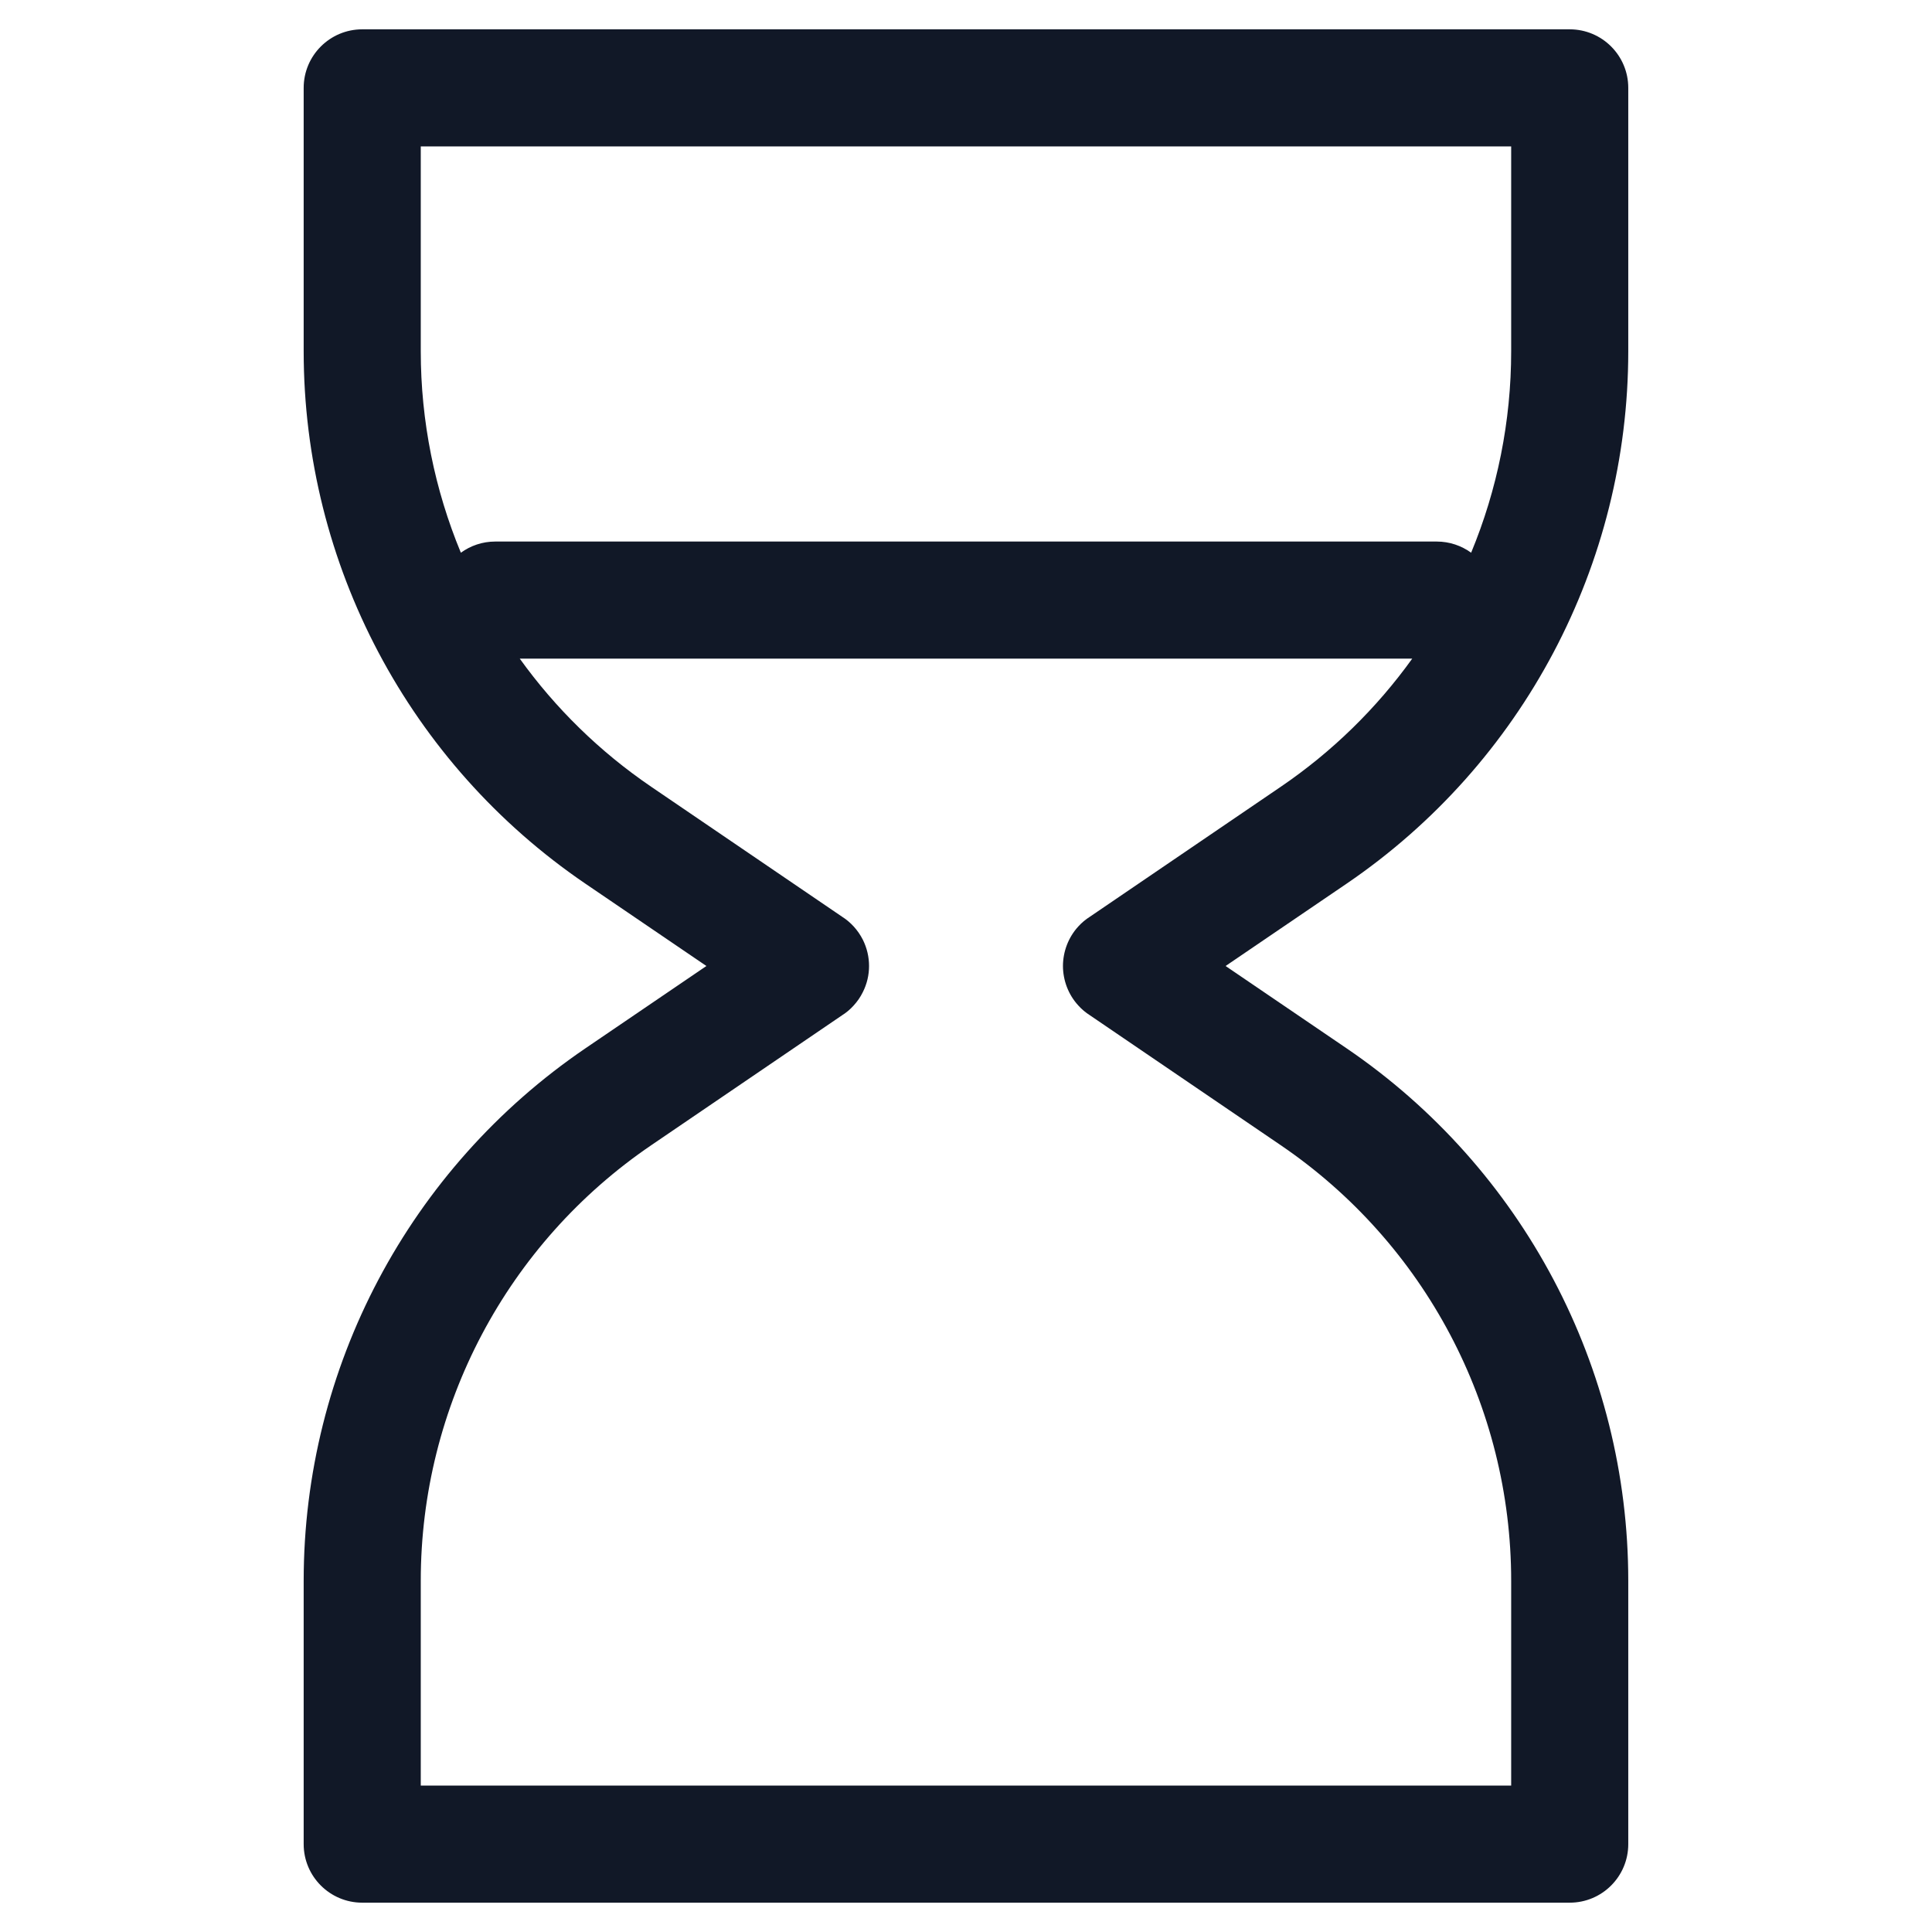 <svg width="33" height="33" viewBox="0 0 33 33" fill="none" xmlns="http://www.w3.org/2000/svg">
<path fill-rule="evenodd" clip-rule="evenodd" d="M5.187 1.501C5.187 0.949 5.635 0.501 6.187 0.501H26.812C27.365 0.501 27.812 0.949 27.812 1.501V5.999C27.812 9.64 26.011 13.044 23.002 15.093L20.934 16.5L23.002 17.907C26.011 19.956 27.812 23.36 27.812 27.001V31.499C27.812 32.051 27.365 32.499 26.812 32.499H6.187C5.635 32.499 5.187 32.051 5.187 31.499V27.001C5.187 23.36 6.989 19.956 9.998 17.907L12.066 16.5L9.998 15.093C6.989 13.044 5.187 9.64 5.187 5.999V1.501ZM14.582 15.825C14.522 15.76 14.456 15.704 14.383 15.658L11.124 13.439C10.241 12.838 9.485 12.095 8.878 11.25H24.122C23.515 12.095 22.759 12.838 21.876 13.439L18.617 15.658C18.544 15.704 18.477 15.76 18.418 15.825C18.247 16.012 18.157 16.254 18.156 16.5C18.157 16.745 18.247 16.988 18.418 17.174C18.477 17.24 18.544 17.296 18.617 17.342L21.876 19.561C24.339 21.237 25.812 24.022 25.812 27.001V30.499H7.187V27.001C7.187 24.022 8.661 21.237 11.124 19.561L14.383 17.342C14.456 17.296 14.523 17.24 14.582 17.174C14.644 17.106 14.696 17.031 14.736 16.95C14.809 16.807 14.844 16.653 14.844 16.5C14.844 16.347 14.809 16.193 14.737 16.049C14.696 15.969 14.644 15.893 14.582 15.825ZM25.812 5.999C25.812 7.197 25.574 8.365 25.128 9.441C24.963 9.321 24.76 9.25 24.541 9.25H8.459C8.239 9.25 8.037 9.321 7.872 9.441C7.426 8.365 7.187 7.197 7.187 5.999V2.501H25.812V5.999Z" fill="#111827"/>
</svg>
